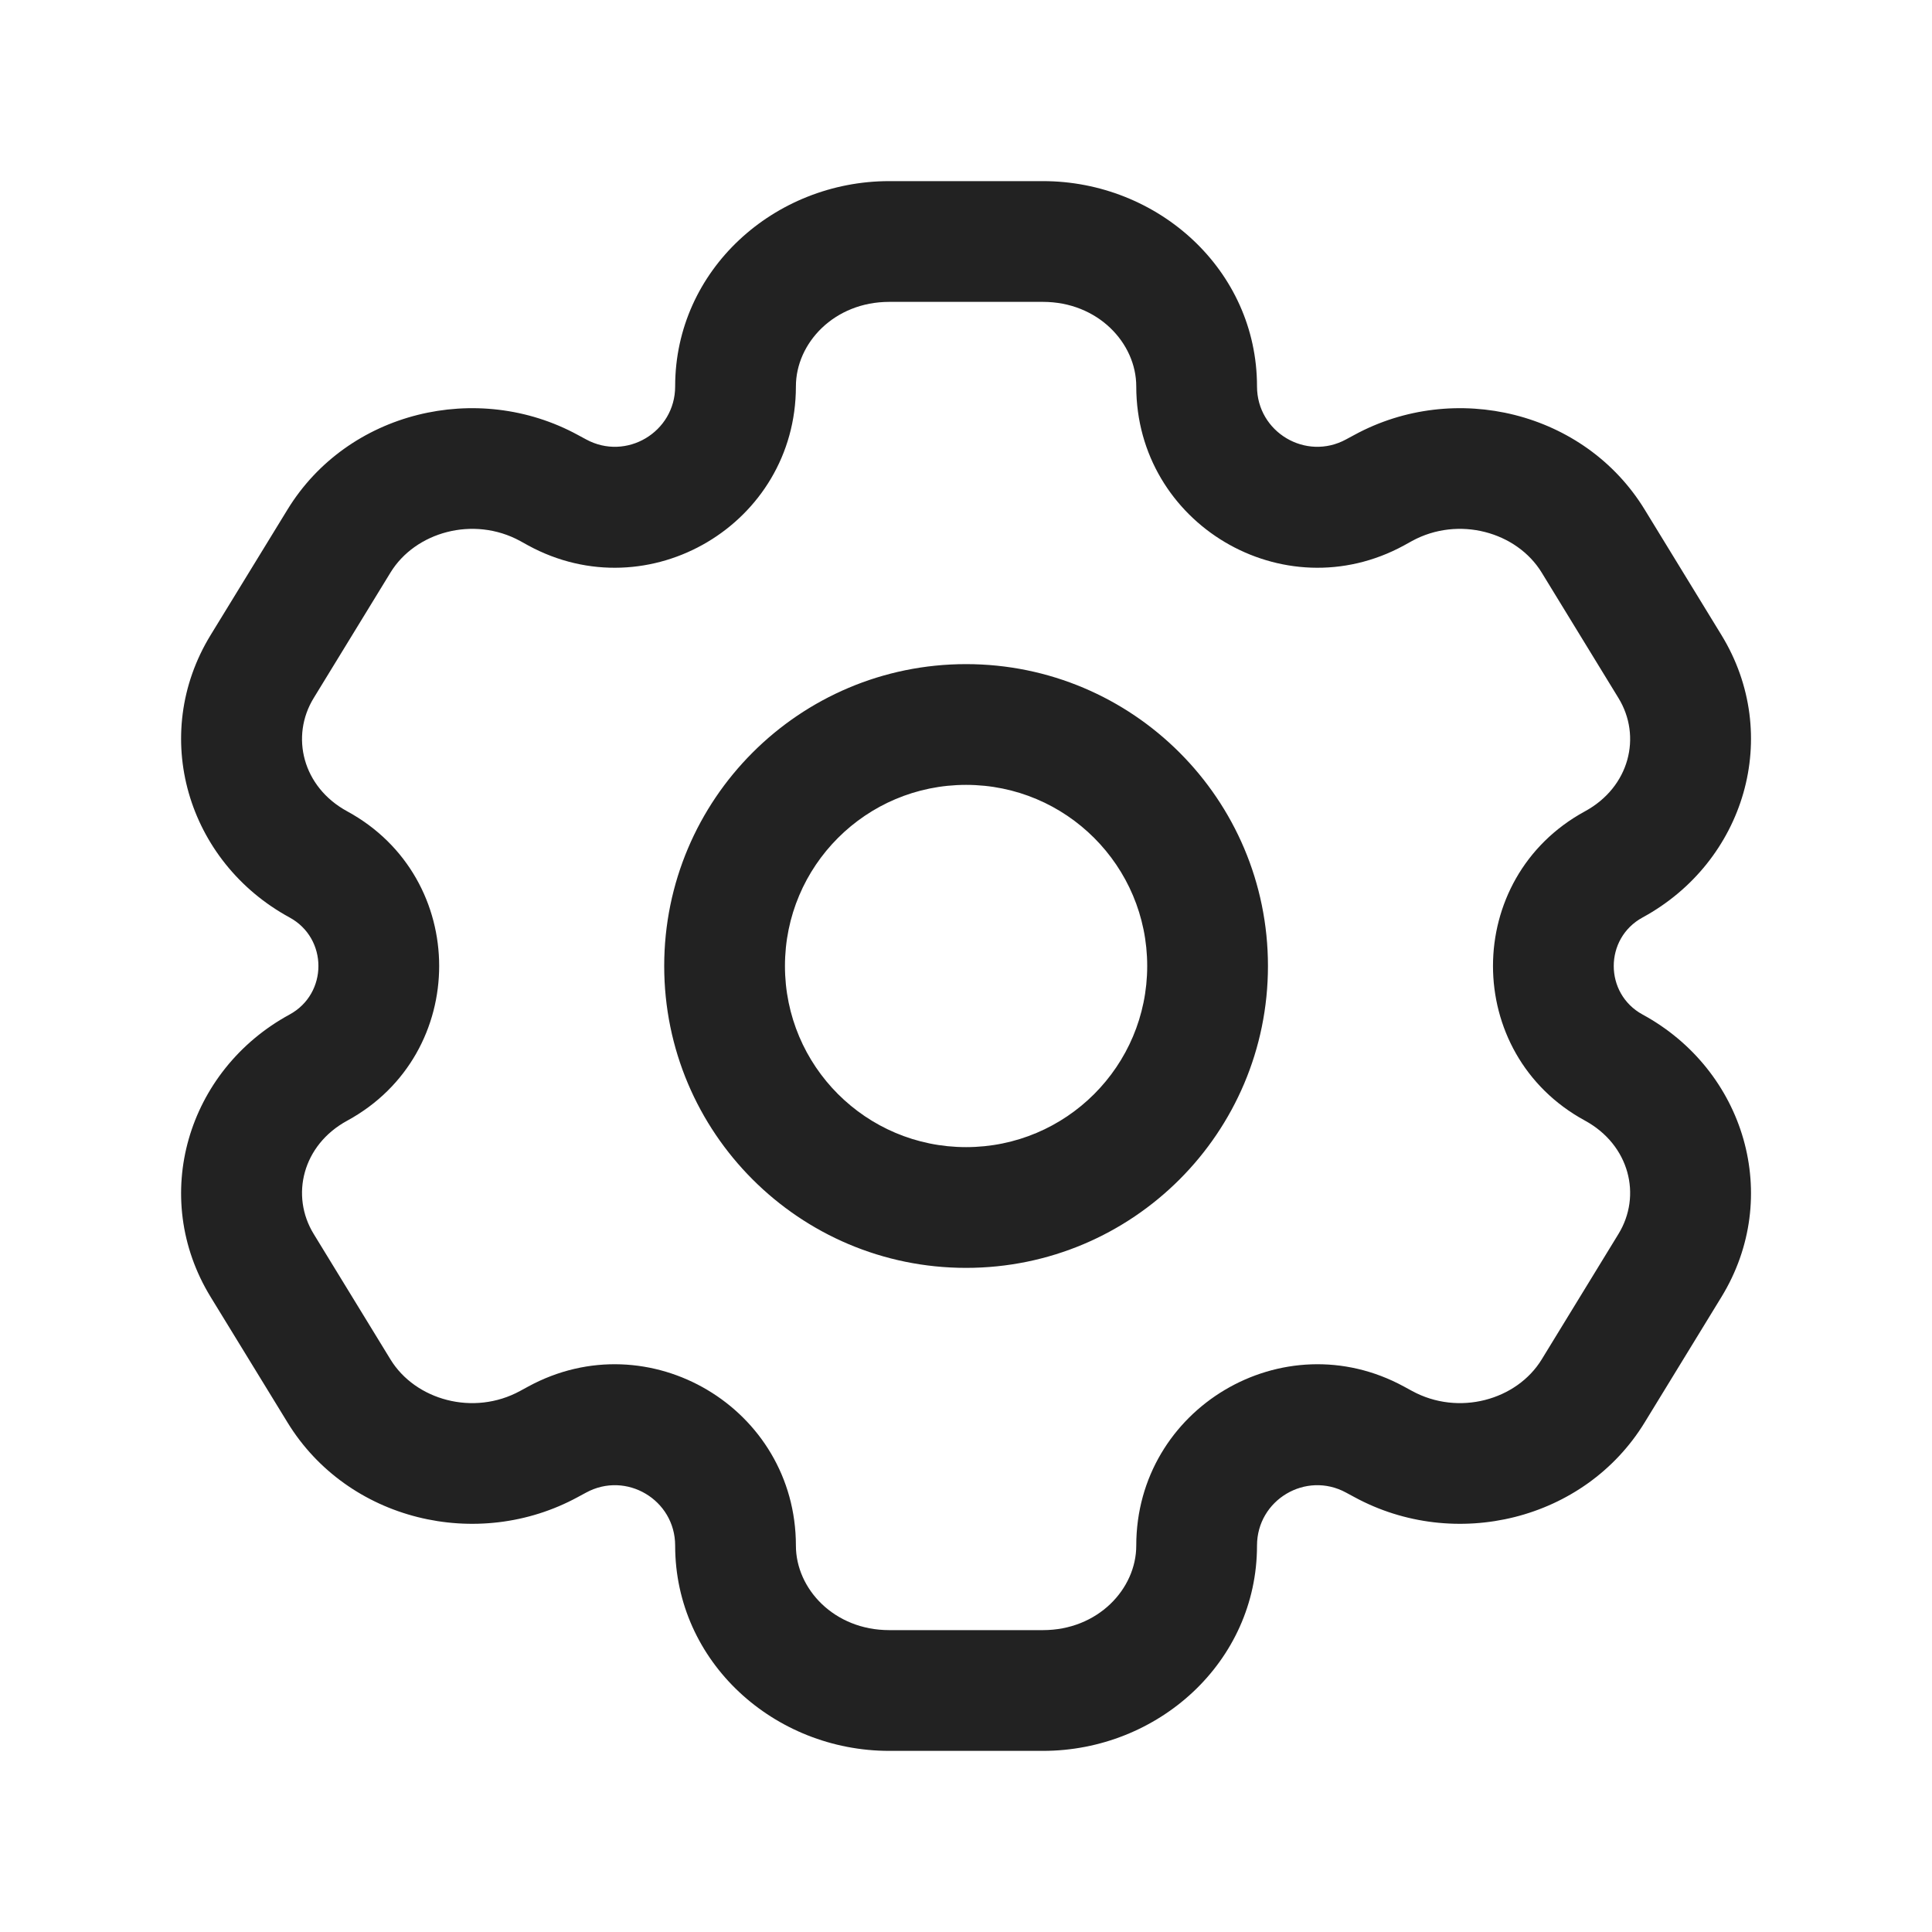 <svg width="24" height="24" viewBox="0 0 24 24" fill="none" xmlns="http://www.w3.org/2000/svg">
<path fill-rule="evenodd" clip-rule="evenodd" d="M8.387 4.8C8.387 3.351 9.62 2.25 11.046 2.25H12.956C14.382 2.25 15.615 3.351 15.615 4.8C15.615 5.369 16.223 5.73 16.722 5.458L16.824 5.403C18.071 4.724 19.684 5.111 20.43 6.329L21.384 7.888C22.147 9.134 21.675 10.706 20.405 11.397C19.927 11.657 19.927 12.343 20.405 12.603C21.675 13.294 22.147 14.866 21.384 16.112L20.43 17.671C19.684 18.889 18.071 19.276 16.824 18.597L16.722 18.542C16.223 18.27 15.615 18.631 15.615 19.2C15.615 20.649 14.382 21.75 12.956 21.75H11.046C9.62 21.75 8.387 20.649 8.387 19.2C8.387 18.631 7.779 18.27 7.28 18.542L6.921 17.883L7.28 18.542L7.178 18.597L6.819 17.938L7.178 18.597C5.931 19.276 4.318 18.889 3.572 17.671L2.617 16.112C1.854 14.866 2.327 13.294 3.597 12.603C4.075 12.343 4.075 11.657 3.597 11.397C2.327 10.706 1.854 9.134 2.617 7.888L3.572 6.329C4.318 5.111 5.931 4.724 7.178 5.403L7.28 5.458C7.779 5.73 8.387 5.369 8.387 4.8ZM11.046 3.75C10.364 3.75 9.887 4.261 9.887 4.8C9.887 6.507 8.061 7.592 6.562 6.776L6.461 6.72C5.882 6.405 5.16 6.608 4.851 7.112L3.897 8.671C3.605 9.147 3.758 9.777 4.314 10.079C5.836 10.908 5.836 13.092 4.314 13.921C3.758 14.223 3.605 14.853 3.897 15.329L4.851 16.888C5.16 17.392 5.882 17.595 6.461 17.279L6.804 17.91L6.461 17.279L6.562 17.224C8.061 16.408 9.887 17.493 9.887 19.2C9.887 19.739 10.364 20.25 11.046 20.25H12.956C13.638 20.25 14.115 19.739 14.115 19.2C14.115 17.493 15.941 16.408 17.44 17.224L17.541 17.279C18.12 17.595 18.842 17.392 19.151 16.888L20.105 15.329C20.397 14.853 20.244 14.223 19.688 13.92C18.166 13.092 18.166 10.908 19.688 10.079C20.244 9.777 20.397 9.147 20.105 8.671L19.151 7.112C18.842 6.608 18.12 6.405 17.541 6.72L17.44 6.776C15.941 7.592 14.115 6.507 14.115 4.8C14.115 4.261 13.638 3.75 12.956 3.75H11.046ZM12.001 9.75C10.758 9.75 9.751 10.757 9.751 12C9.751 13.243 10.758 14.25 12.001 14.25C13.244 14.25 14.251 13.243 14.251 12C14.251 10.757 13.244 9.75 12.001 9.75ZM8.251 12C8.251 9.929 9.93 8.25 12.001 8.25C14.072 8.25 15.751 9.929 15.751 12C15.751 14.071 14.072 15.75 12.001 15.75C9.93 15.75 8.251 14.071 8.251 12Z" fill="#222222"/>
</svg>

